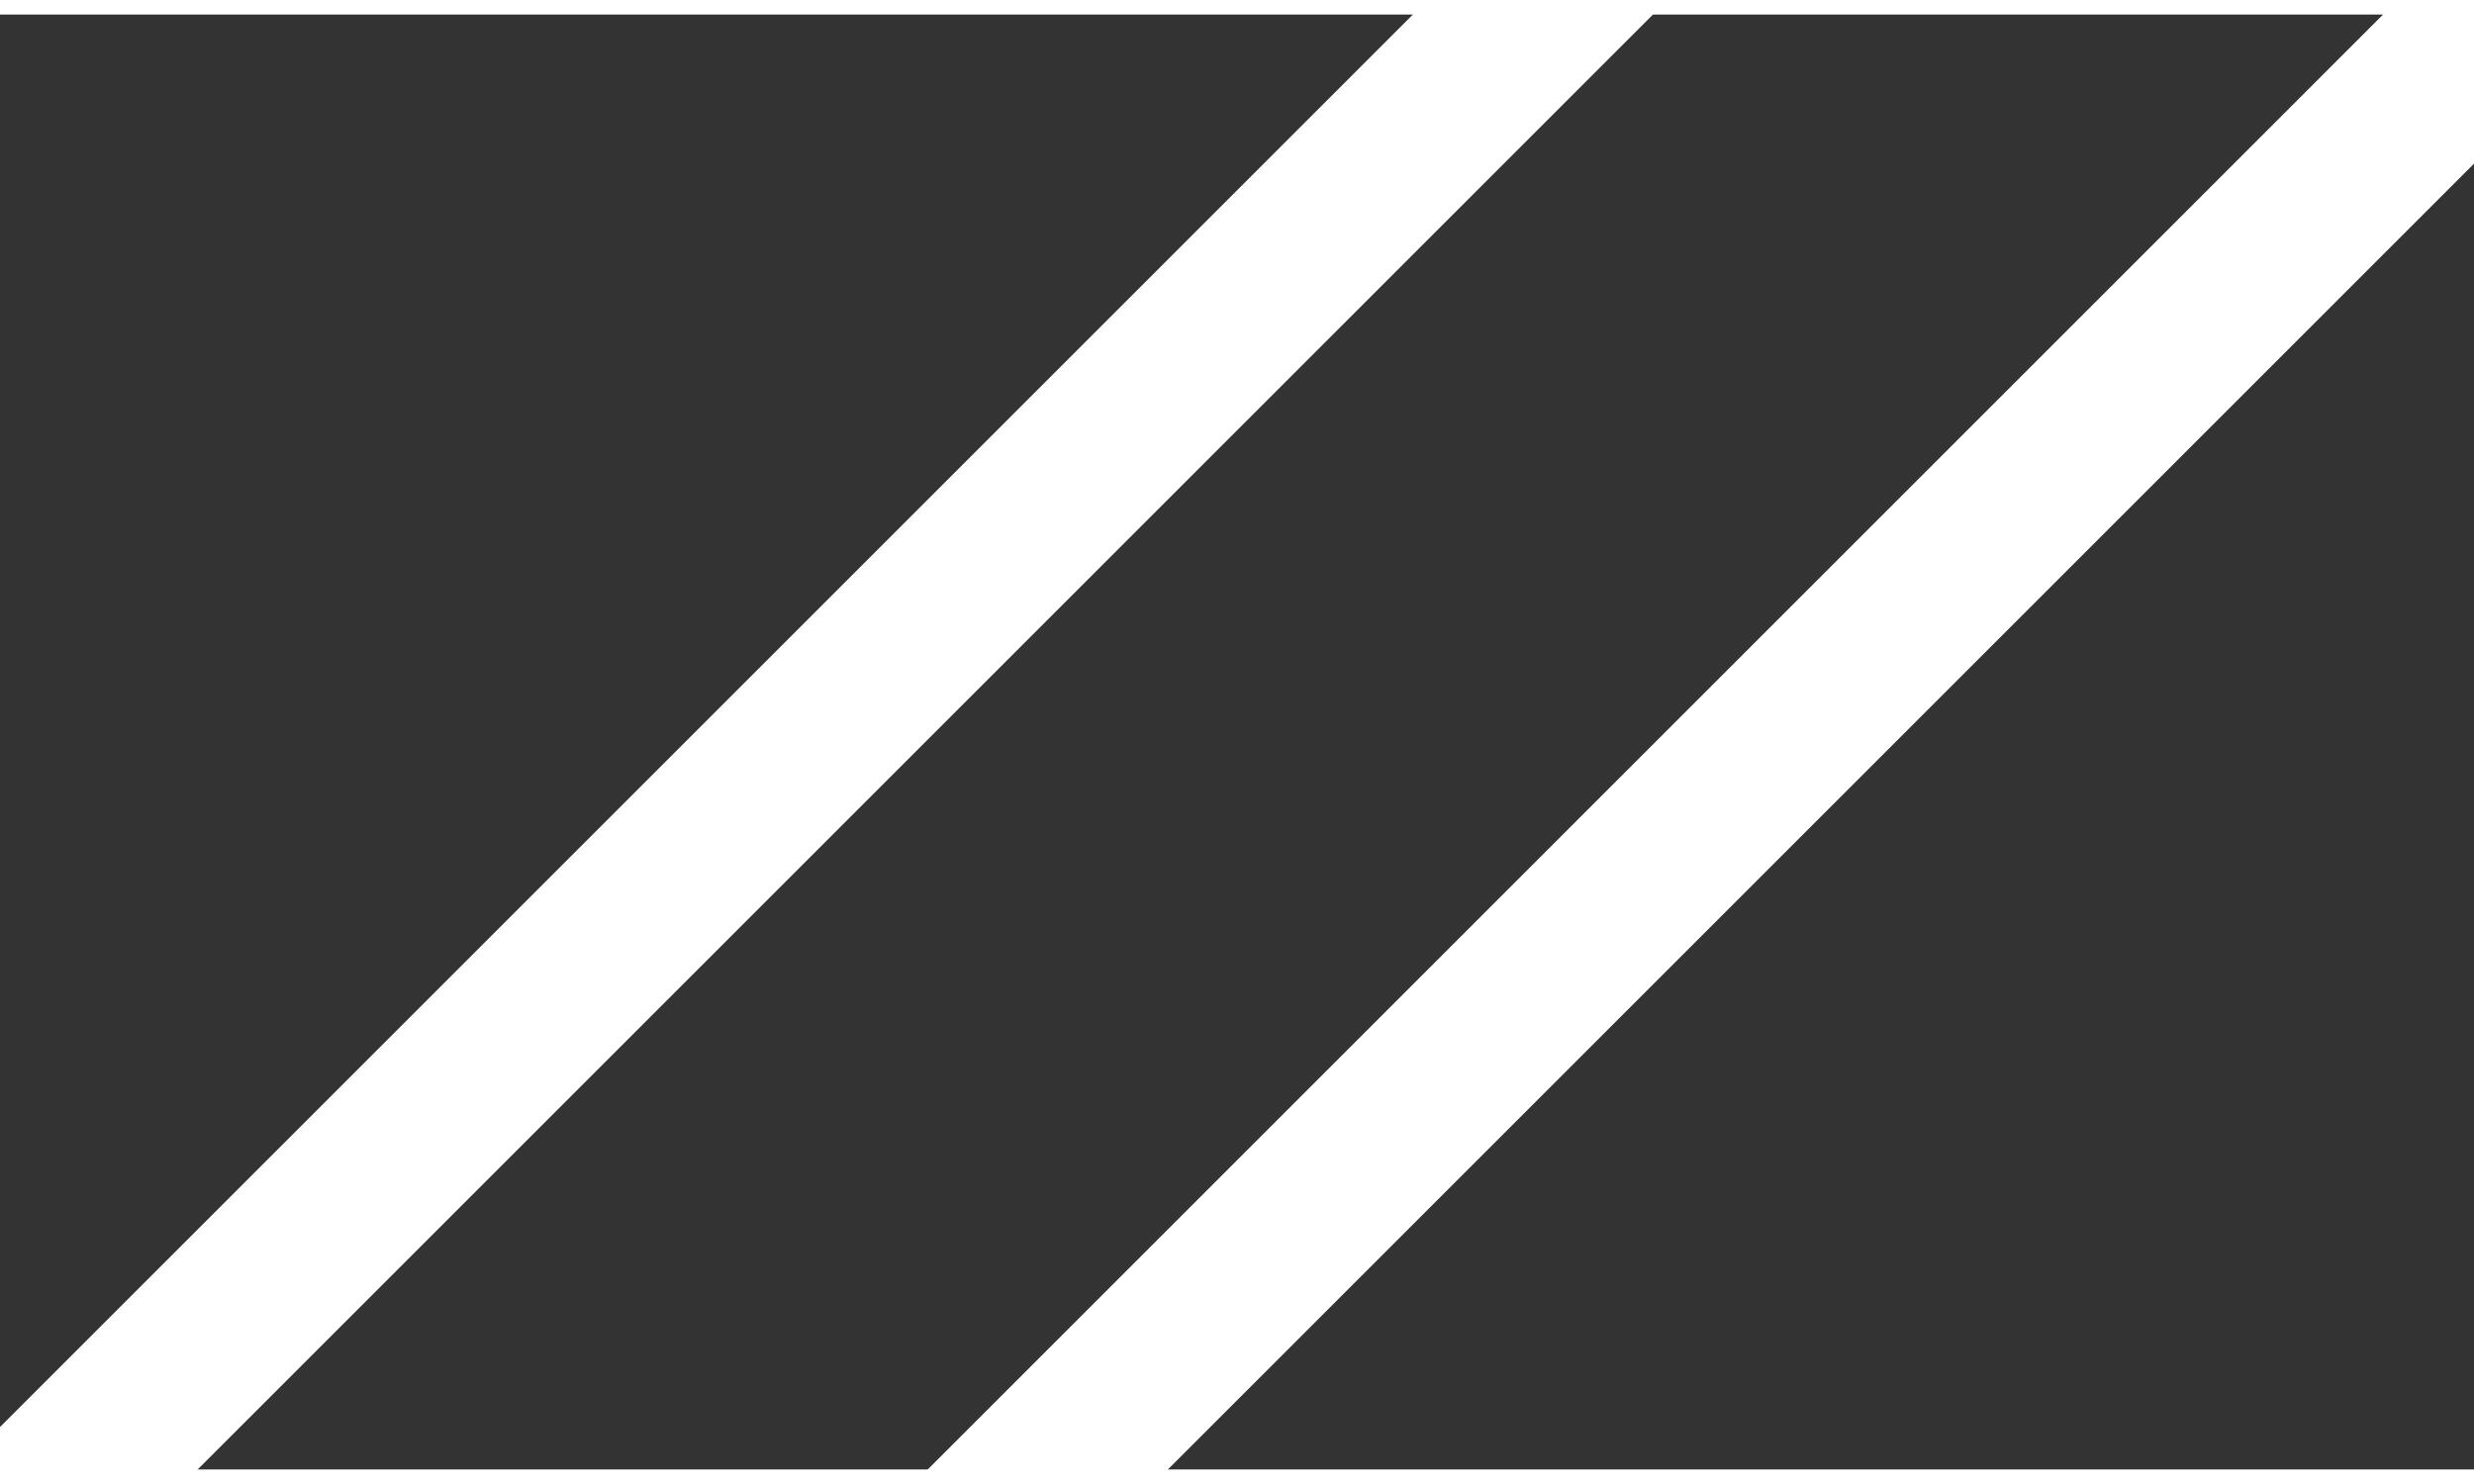 <svg width="10" height="6" viewBox="0 0 10.2 6" xmlns="http://www.w3.org/2000/svg">
    <rect x="0" y="0" width="10.2" height="6" fill="#333333" stroke="none"/>
    <path 
        d="M2,4 l-2,2 10,10 10,-10 -2,-2 -8,8 -8,-8 z"
        transform="rotate(180 5 3)"
        transform-origin="50% 50%"
        fill="none"
        stroke="white"
        stroke-width="0.7"
    />
</svg>